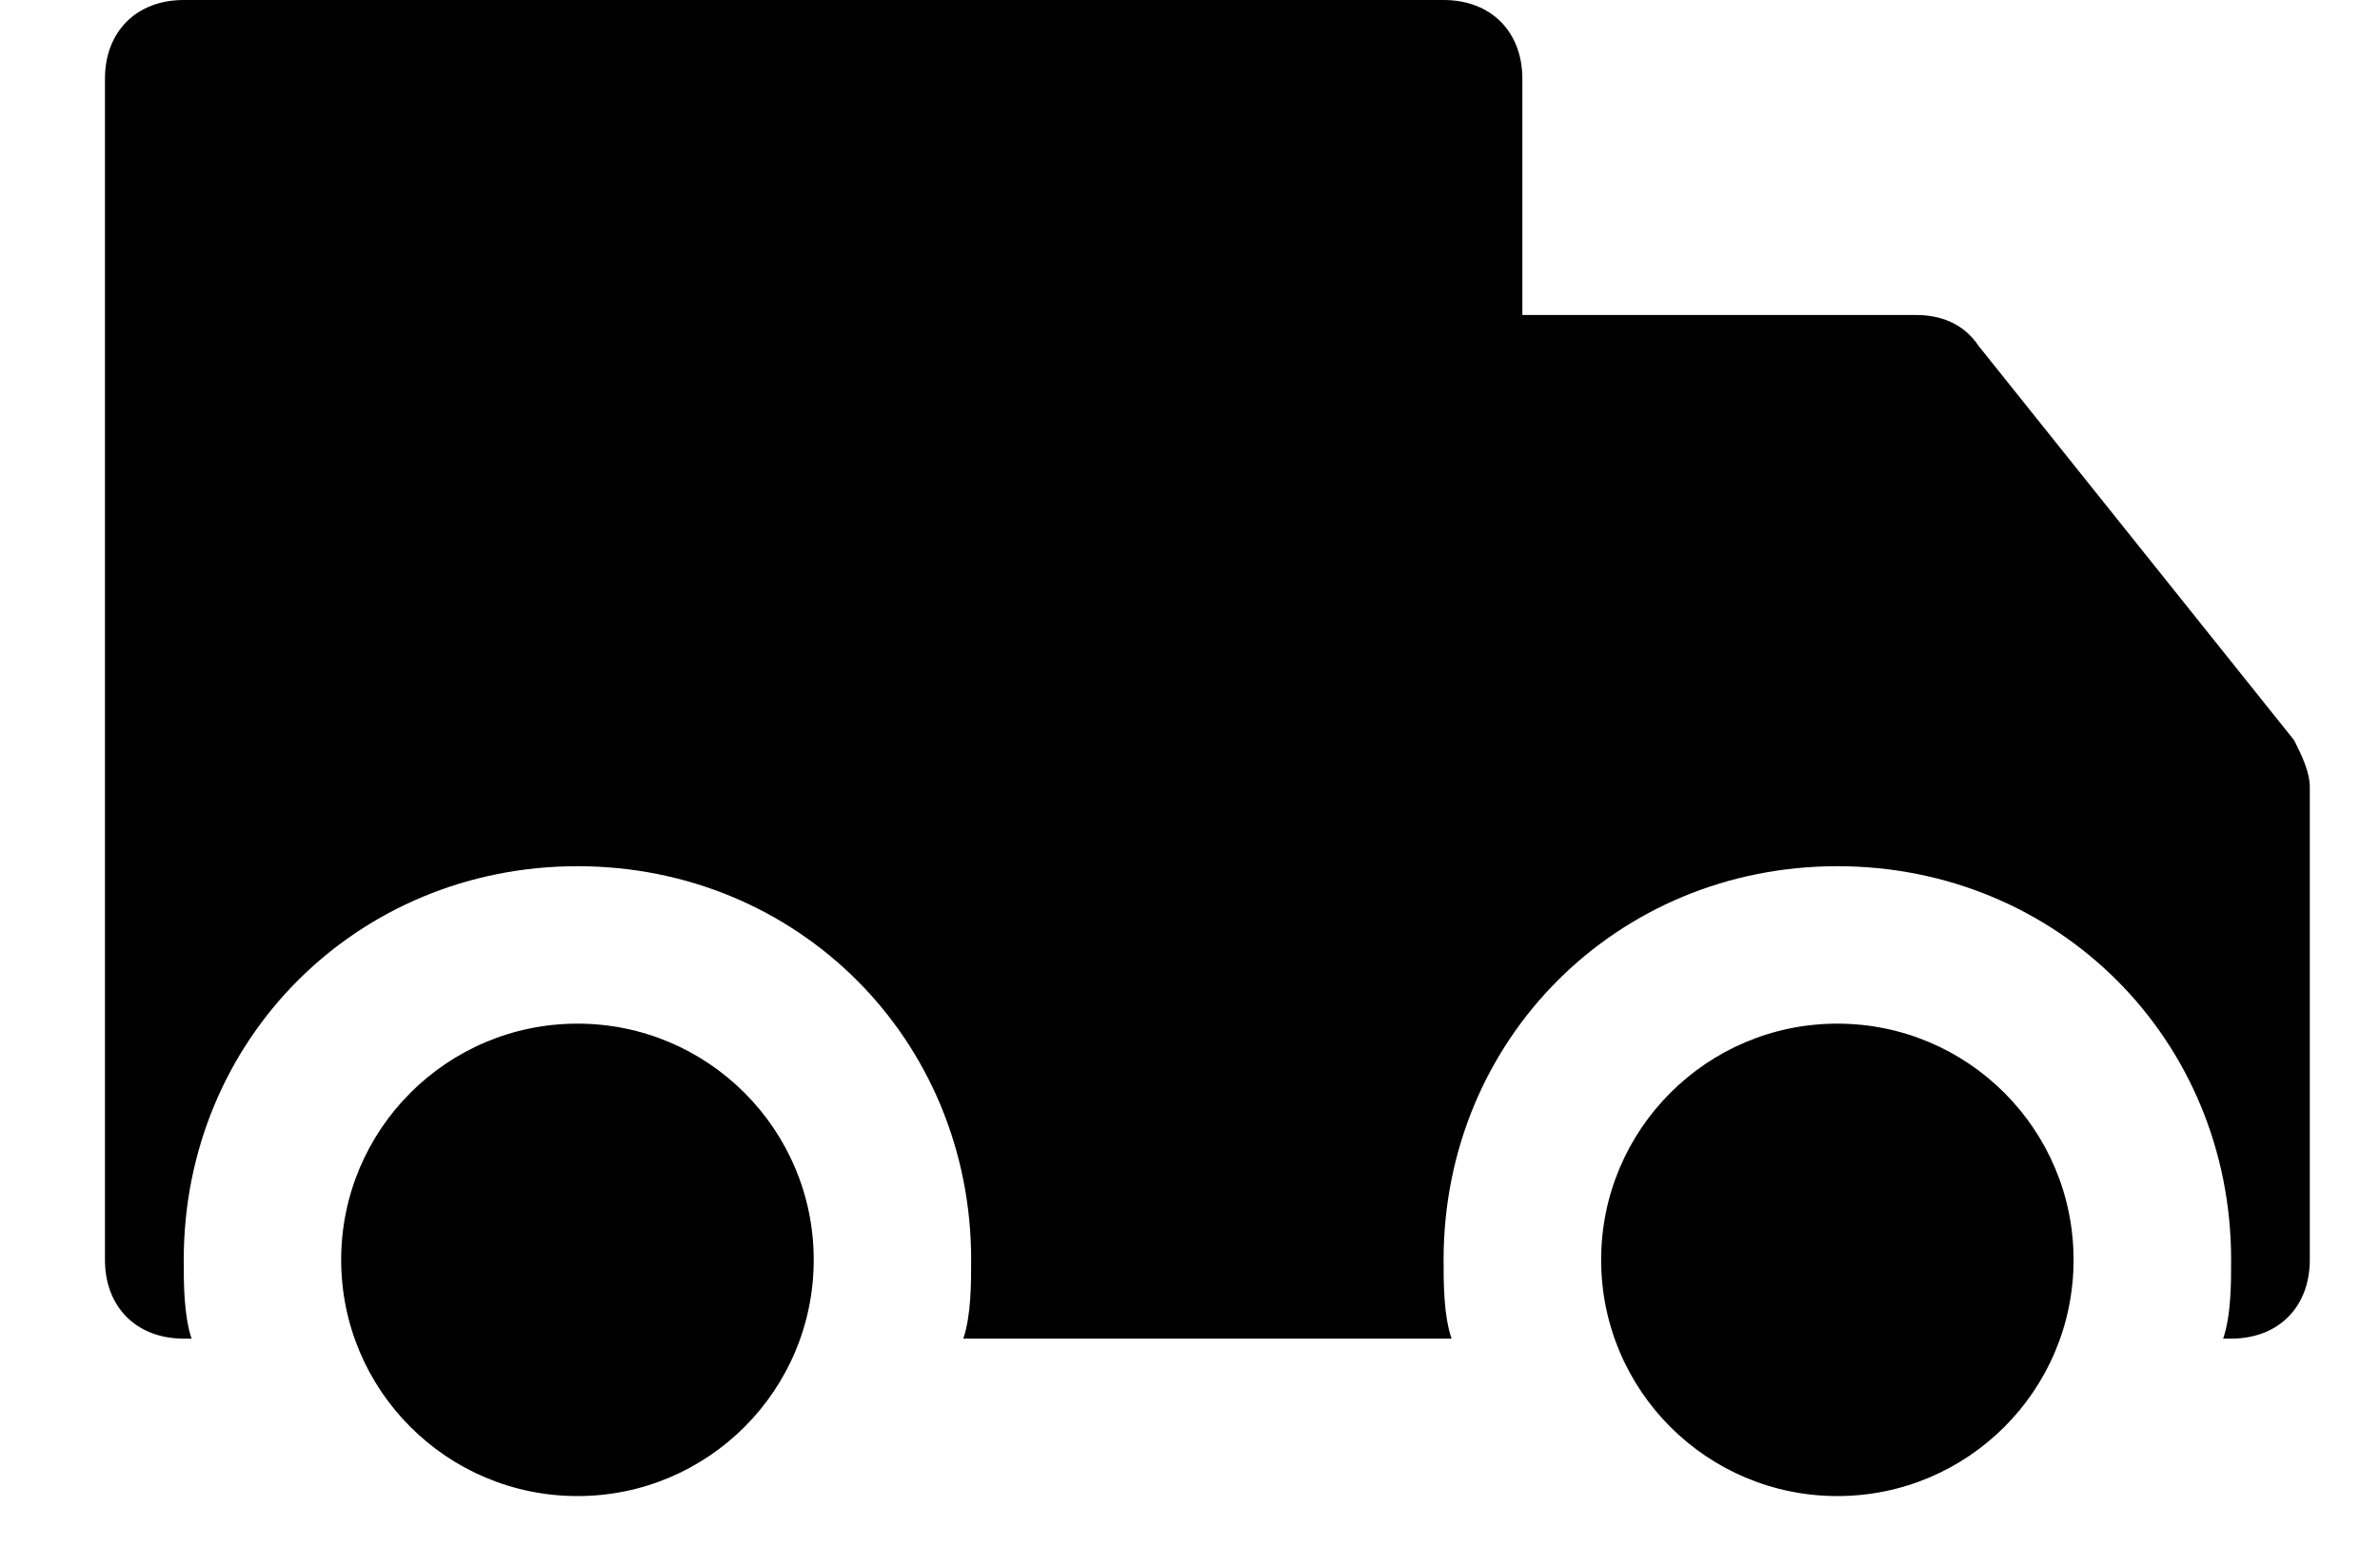 <svg width="20" height="13" viewBox="0 0 20 13" fill="none" xmlns="http://www.w3.org/2000/svg">
<path d="M15.44 12.572C16.536 12.572 17.425 11.684 17.425 10.587C17.425 9.491 16.536 8.602 15.44 8.602C14.344 8.602 13.455 9.491 13.455 10.587C13.455 11.684 14.344 12.572 15.44 12.572Z" fill="#000"/>
<path d="M4.853 12.572C5.949 12.572 6.838 11.684 6.838 10.587C6.838 9.491 5.949 8.602 4.853 8.602C3.756 8.602 2.867 9.491 2.867 10.587C2.867 11.684 3.756 12.572 4.853 12.572Z" fill="#000"/>
<path d="M19.278 6.22L16.631 2.912C16.499 2.713 16.3 2.647 16.102 2.647H12.793V0.662C12.793 0.265 12.528 0 12.131 0H1.544C1.147 0 0.882 0.265 0.882 0.662V10.587C0.882 10.984 1.147 11.249 1.544 11.249H1.61C1.544 11.051 1.544 10.786 1.544 10.587C1.544 8.735 3 7.279 4.853 7.279C6.705 7.279 8.161 8.735 8.161 10.587C8.161 10.786 8.161 11.051 8.095 11.249H12.131H12.198C12.131 11.051 12.131 10.786 12.131 10.587C12.131 8.735 13.587 7.279 15.44 7.279C17.293 7.279 18.749 8.735 18.749 10.587C18.749 10.786 18.749 11.051 18.682 11.249H18.749C19.146 11.249 19.41 10.984 19.41 10.587V6.617C19.41 6.485 19.344 6.352 19.278 6.22Z" fill="#000"/>
</svg>

